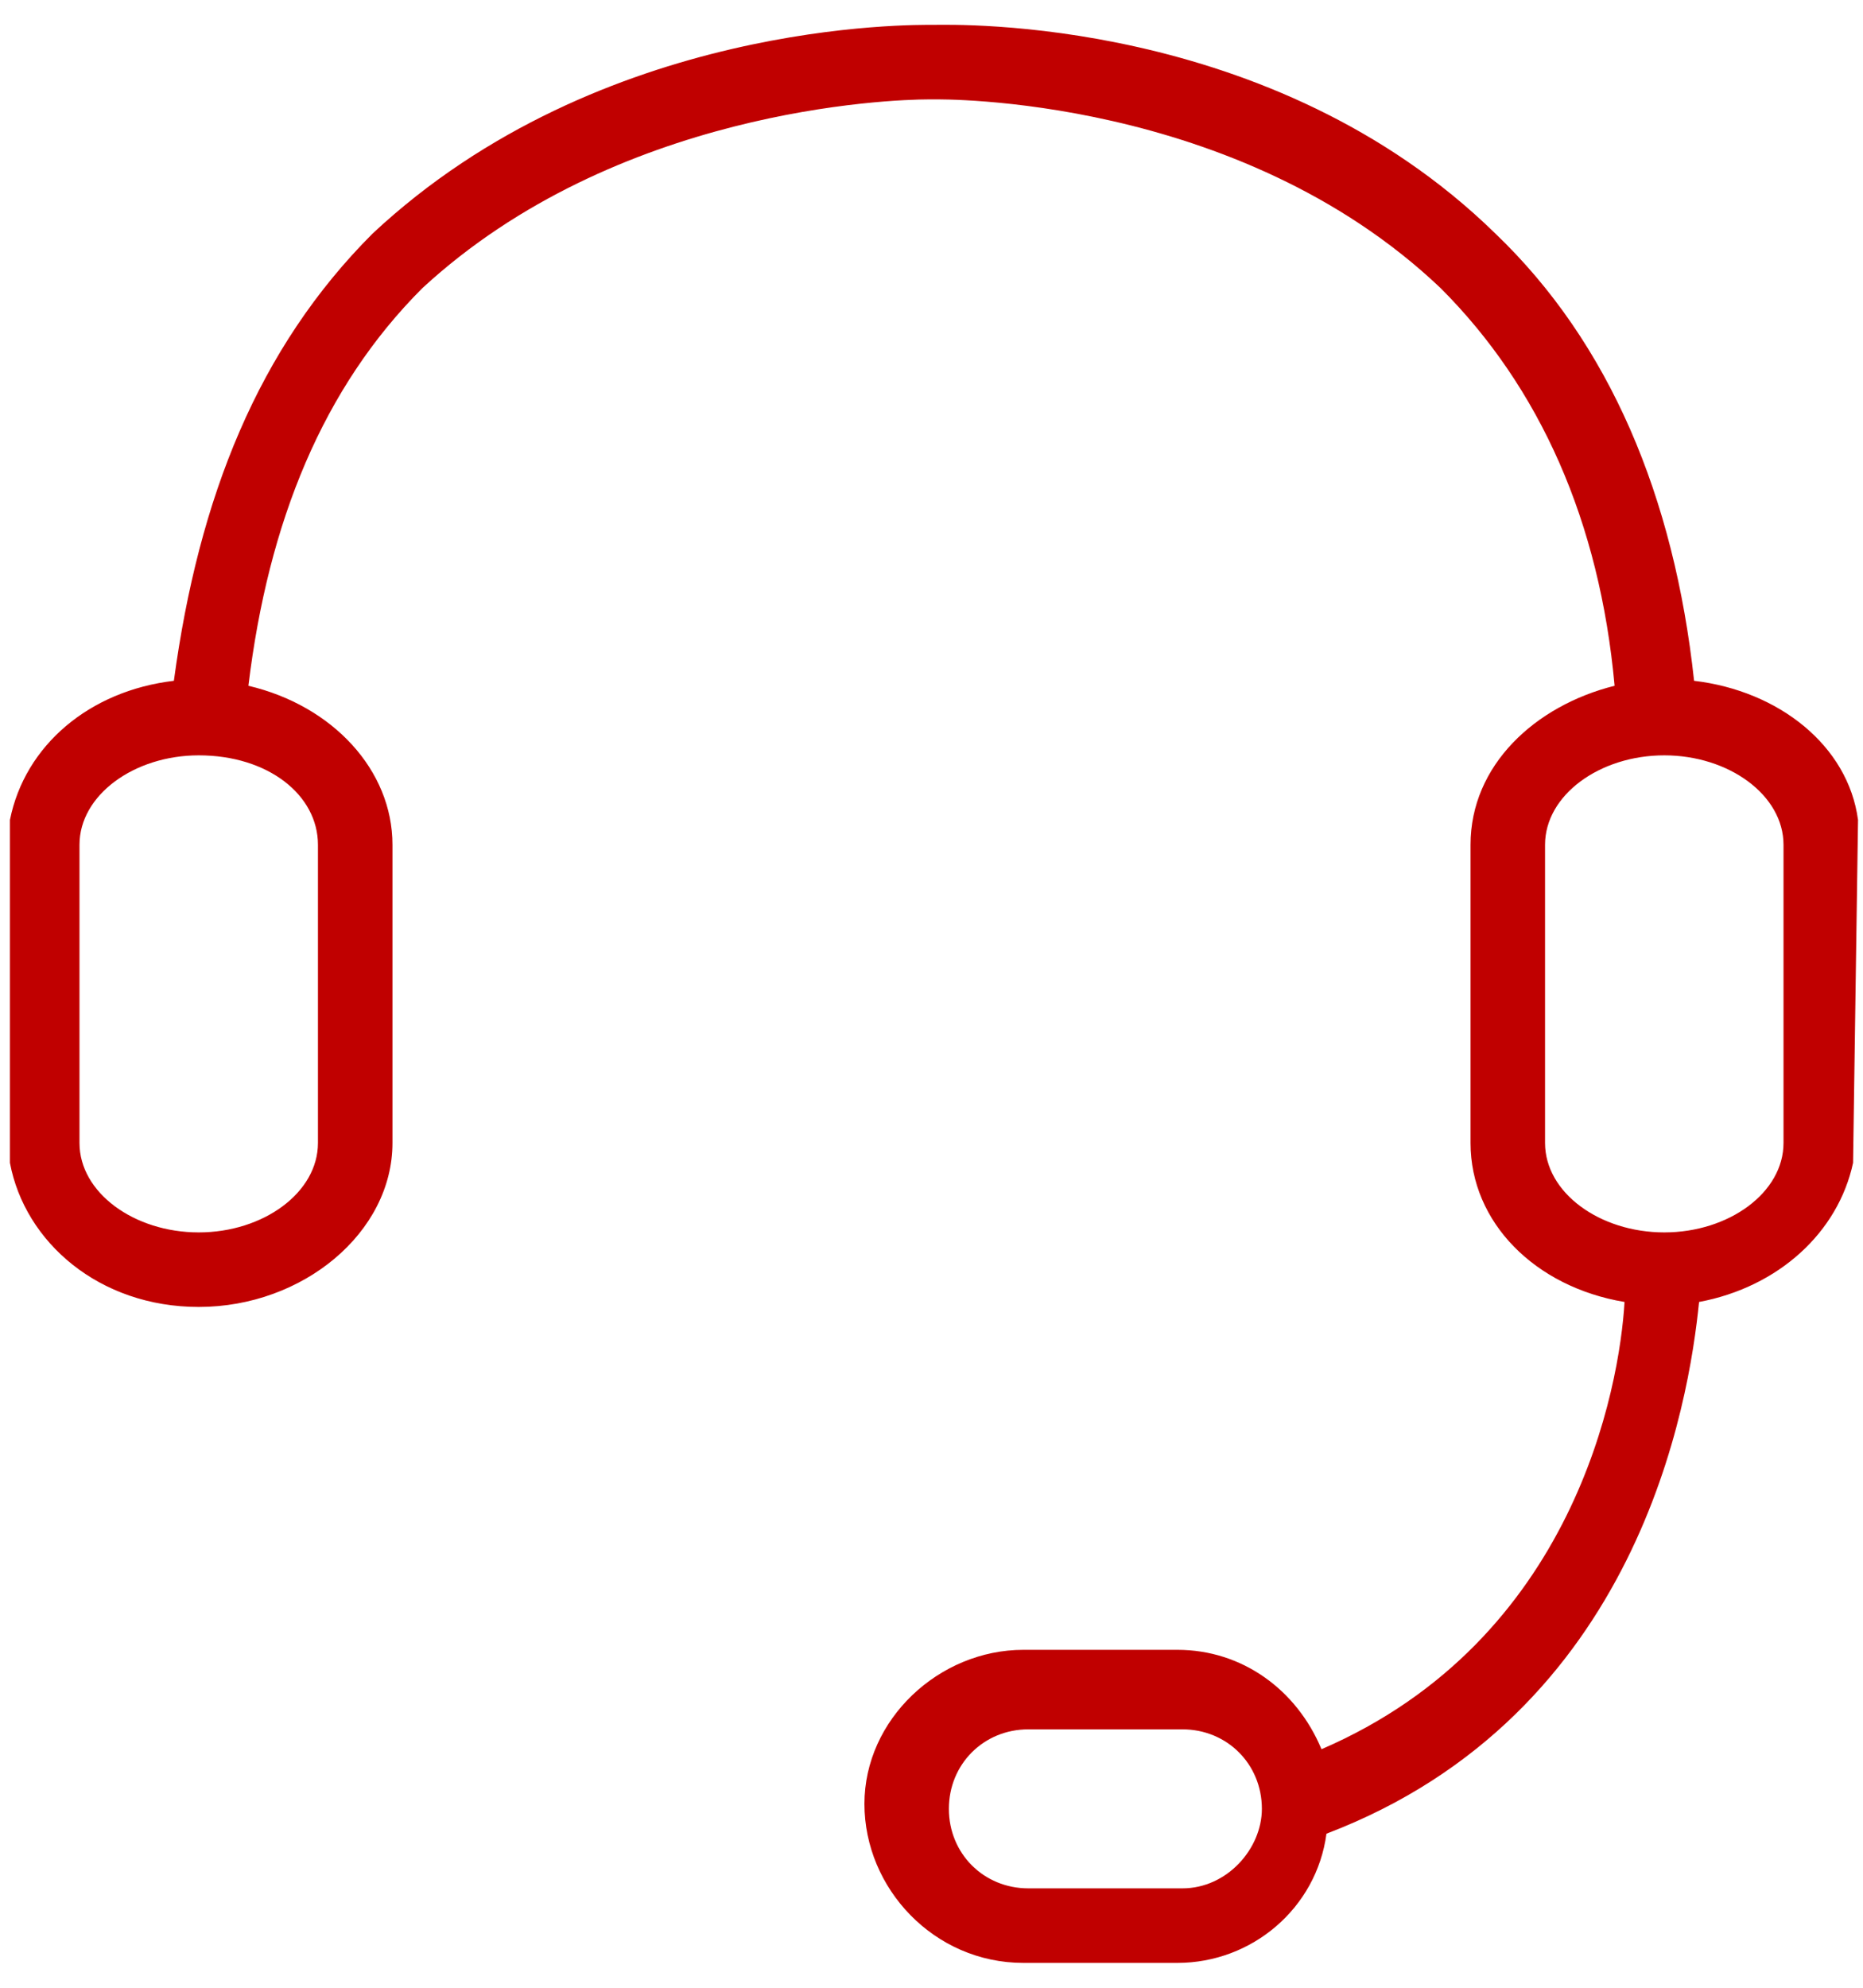 <?xml version="1.0" encoding="utf-8"?>
<!-- Generator: Adobe Illustrator 21.0.0, SVG Export Plug-In . SVG Version: 6.00 Build 0)  -->
<svg version="1.1" id="Layer_1" xmlns="http://www.w3.org/2000/svg" xmlns:xlink="http://www.w3.org/1999/xlink" x="0px" y="0px"
	 viewBox="0 0 37.5 40" style="enable-background:new 0 0 37.5 40;" xml:space="preserve">
<style type="text/css">
	.st0{fill:#C00000;}
</style>
<path class="st0" d="M37.4,16.5c-0.2-1.5-1.6-2.6-3.3-2.8c-0.4-3.7-1.7-6.8-4-9c-4.5-4.4-10.9-4.2-11.3-4.2S12.1,0.4,7.5,4.7
	C5.2,7,4,10,3.5,13.7c-1.7,0.2-3,1.3-3.3,2.8v6.9C0.5,25,2,26.3,4,26.3c2.1,0,3.9-1.5,3.9-3.3v-6c0-1.5-1.2-2.8-2.9-3.2
	c0.4-3.3,1.5-6,3.5-8C12.4,2.2,17.9,2,18.7,2c0.1,0,0.1,0,0.1,0l0,0c0.1,0,6.1-0.1,10.2,3.8c2,2,3.2,4.7,3.5,8
	c-1.6,0.4-2.9,1.6-2.9,3.2v6c0,1.6,1.3,2.9,3.1,3.2c-0.1,1.7-1,6.8-6.1,9c-0.5-1.2-1.6-2-2.9-2h-3.1c-1.7,0-3.2,1.4-3.2,3.1
	c0,1.7,1.4,3.2,3.2,3.2h3.1c1.5,0,2.8-1.1,3-2.6c6.3-2.4,7.3-8.7,7.5-10.7c1.6-0.3,2.8-1.4,3.1-2.8L37.4,16.5z M6.4,17v6
	c0,1-1.1,1.8-2.4,1.8S1.6,24,1.6,23v-6c0-1,1.1-1.8,2.4-1.8C5.4,15.2,6.4,16,6.4,17z M23.8,38h-3.1c-0.9,0-1.6-0.7-1.6-1.6
	c0-0.9,0.7-1.6,1.6-1.6h3.1c0.9,0,1.6,0.7,1.6,1.6C25.4,37.2,24.7,38,23.8,38z M35.9,23c0,1-1.1,1.8-2.4,1.8c-1.3,0-2.4-0.8-2.4-1.8
	v-6c0-1,1.1-1.8,2.4-1.8s2.4,0.8,2.4,1.8V23z"/>
</svg>
